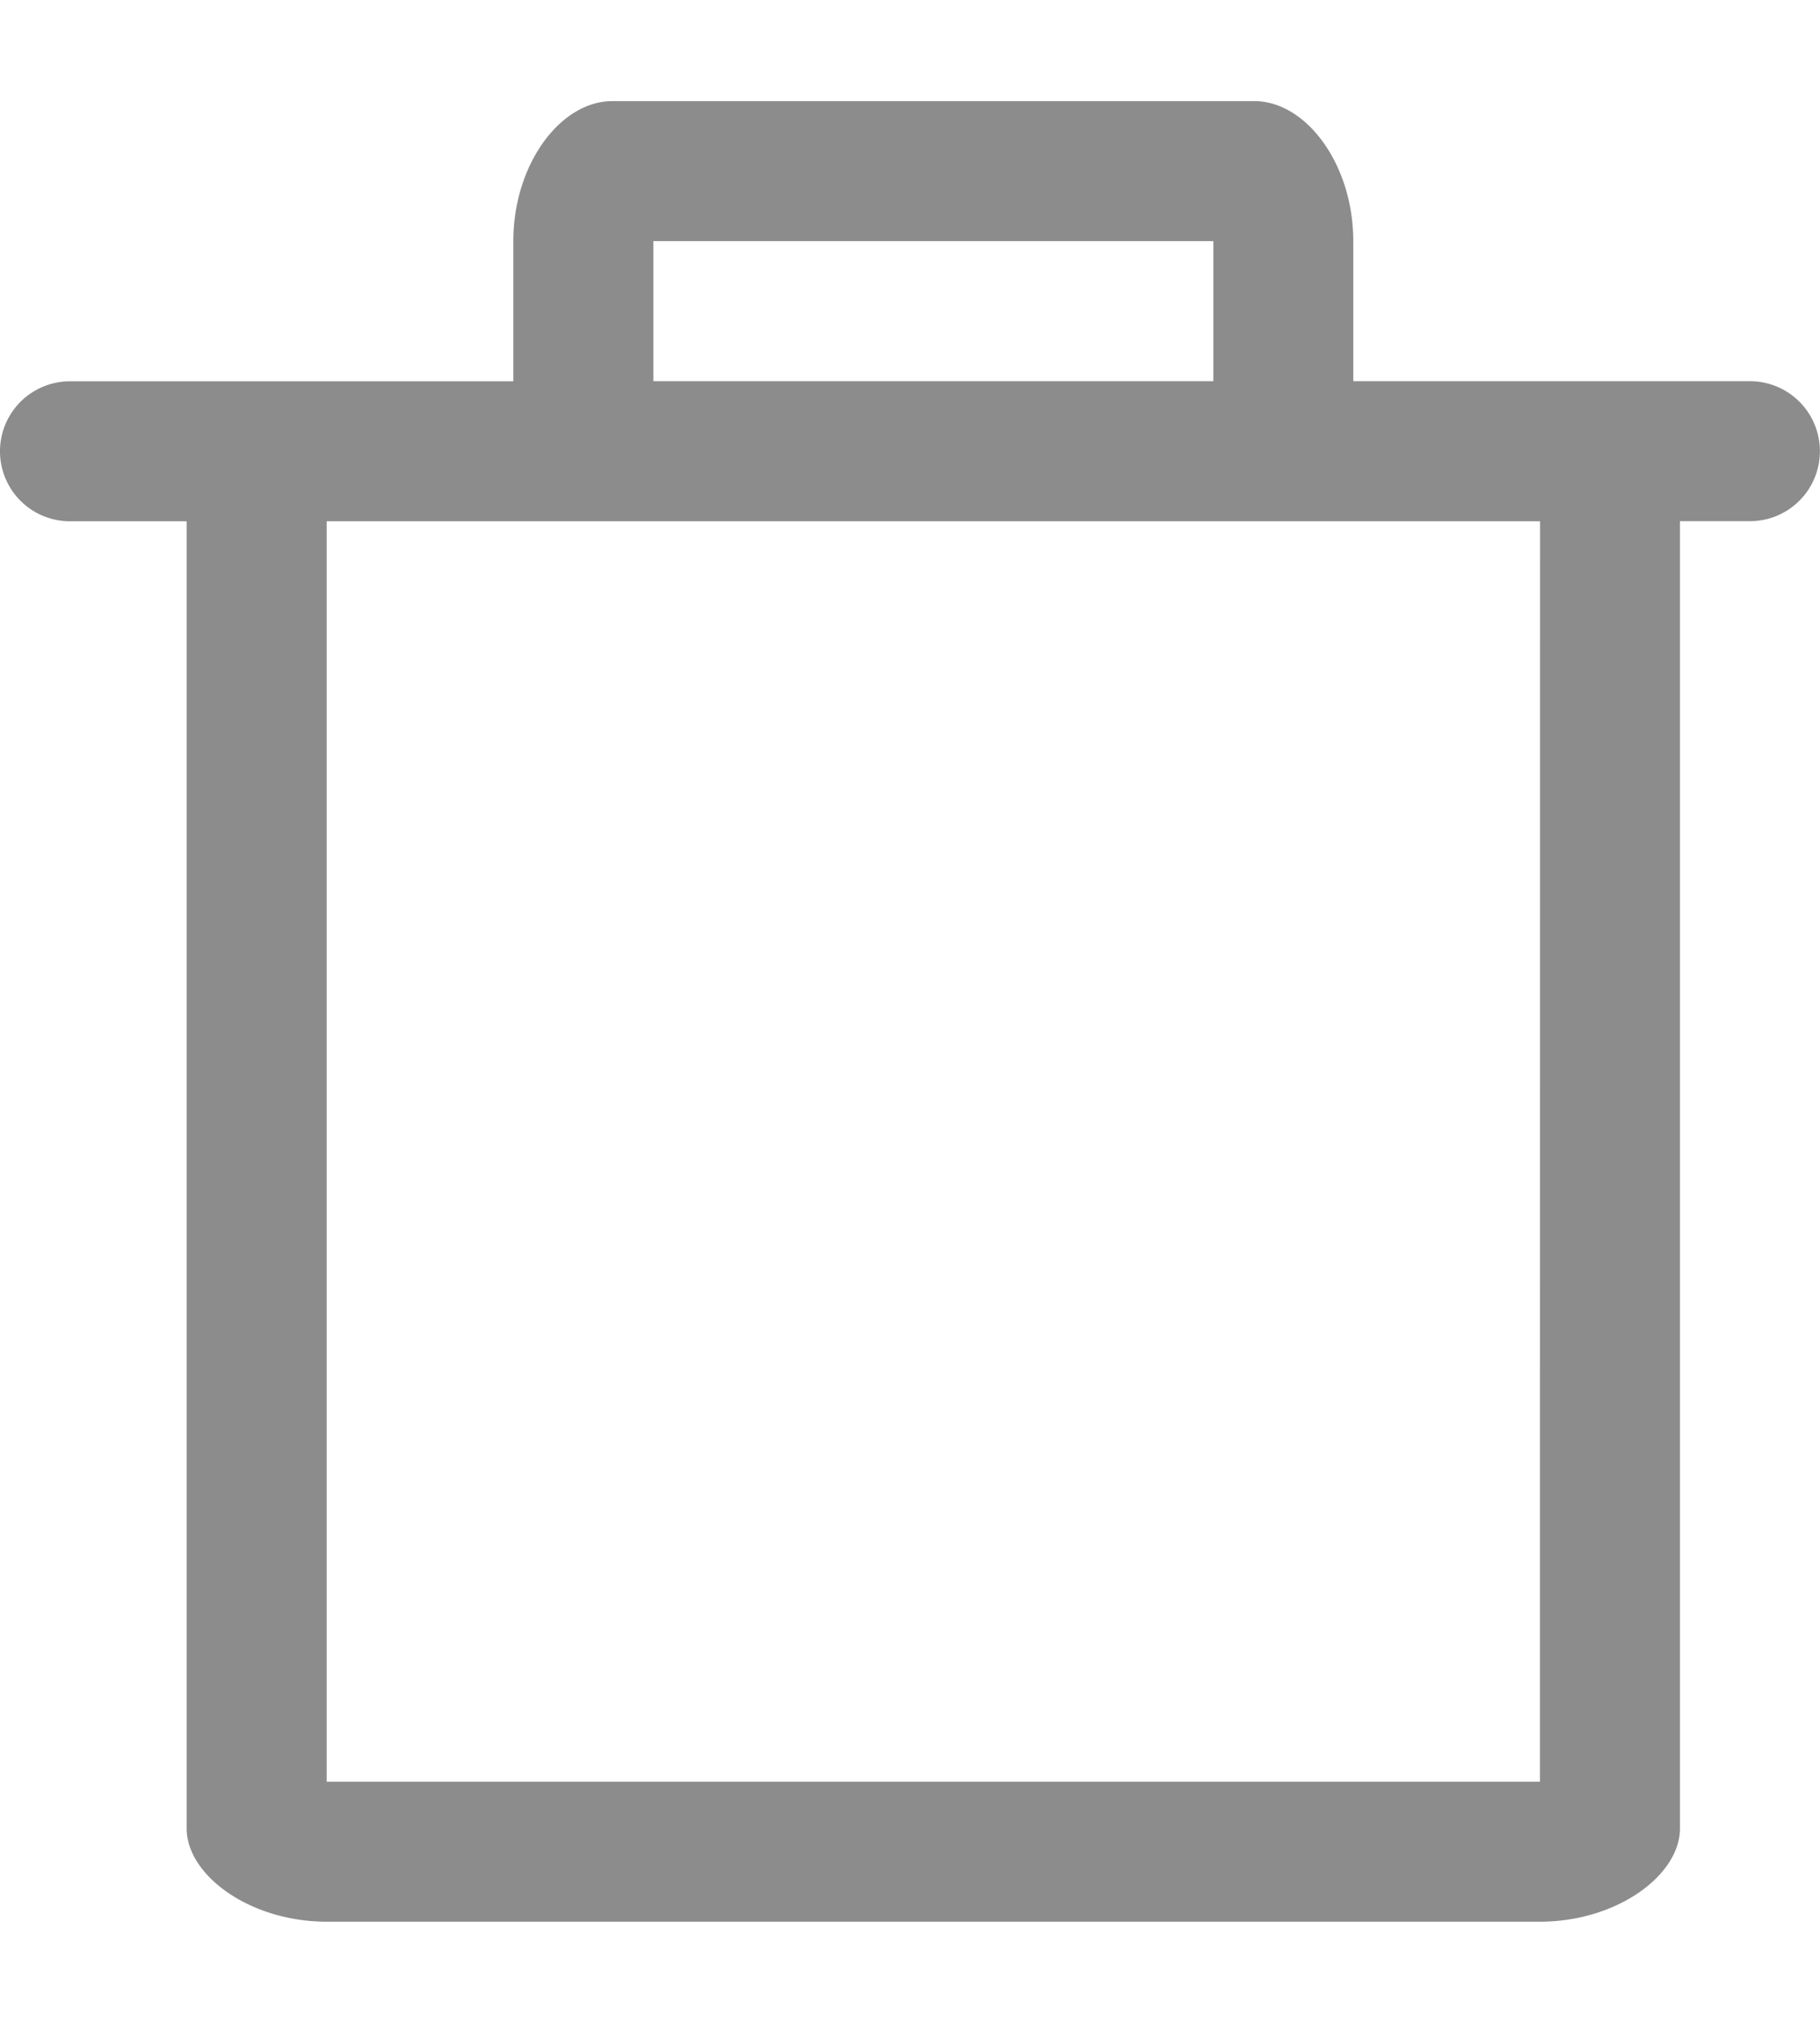 <svg xmlns="http://www.w3.org/2000/svg" xmlns:xlink="http://www.w3.org/1999/xlink" width="18" height="20" viewBox="0 0 18 20">
  <defs>
    <clipPath id="clip-button_delet_1">
      <rect width="18" height="20"/>
    </clipPath>
  </defs>
  <g id="button_delet_1" data-name="button_delet – 1" clip-path="url(#clip-button_delet_1)">
    <g id="icon_44_000_删除" data-name="icon/44+#000/删除" transform="translate(0 1)">
      <path id="Fill_1" data-name="Fill 1" d="M15.231,4.154h-12V16.616h12V18h-12c-.761,0-1.385-.46-1.385-.922V4.154H.692a.692.692,0,0,1,0-1.384H5.077V1.384C5.077.623,5.544,0,6.054,0h6.353c.51,0,.977.623.977,1.384V2.769h3.923a.692.692,0,1,1,0,1.384h-.692V17.078c0,.463-.624.922-1.385.922ZM12,2.769V1.384H6.462V2.769Z" fill="#8c8c8c"/>
    </g>
  </g>
</svg>
